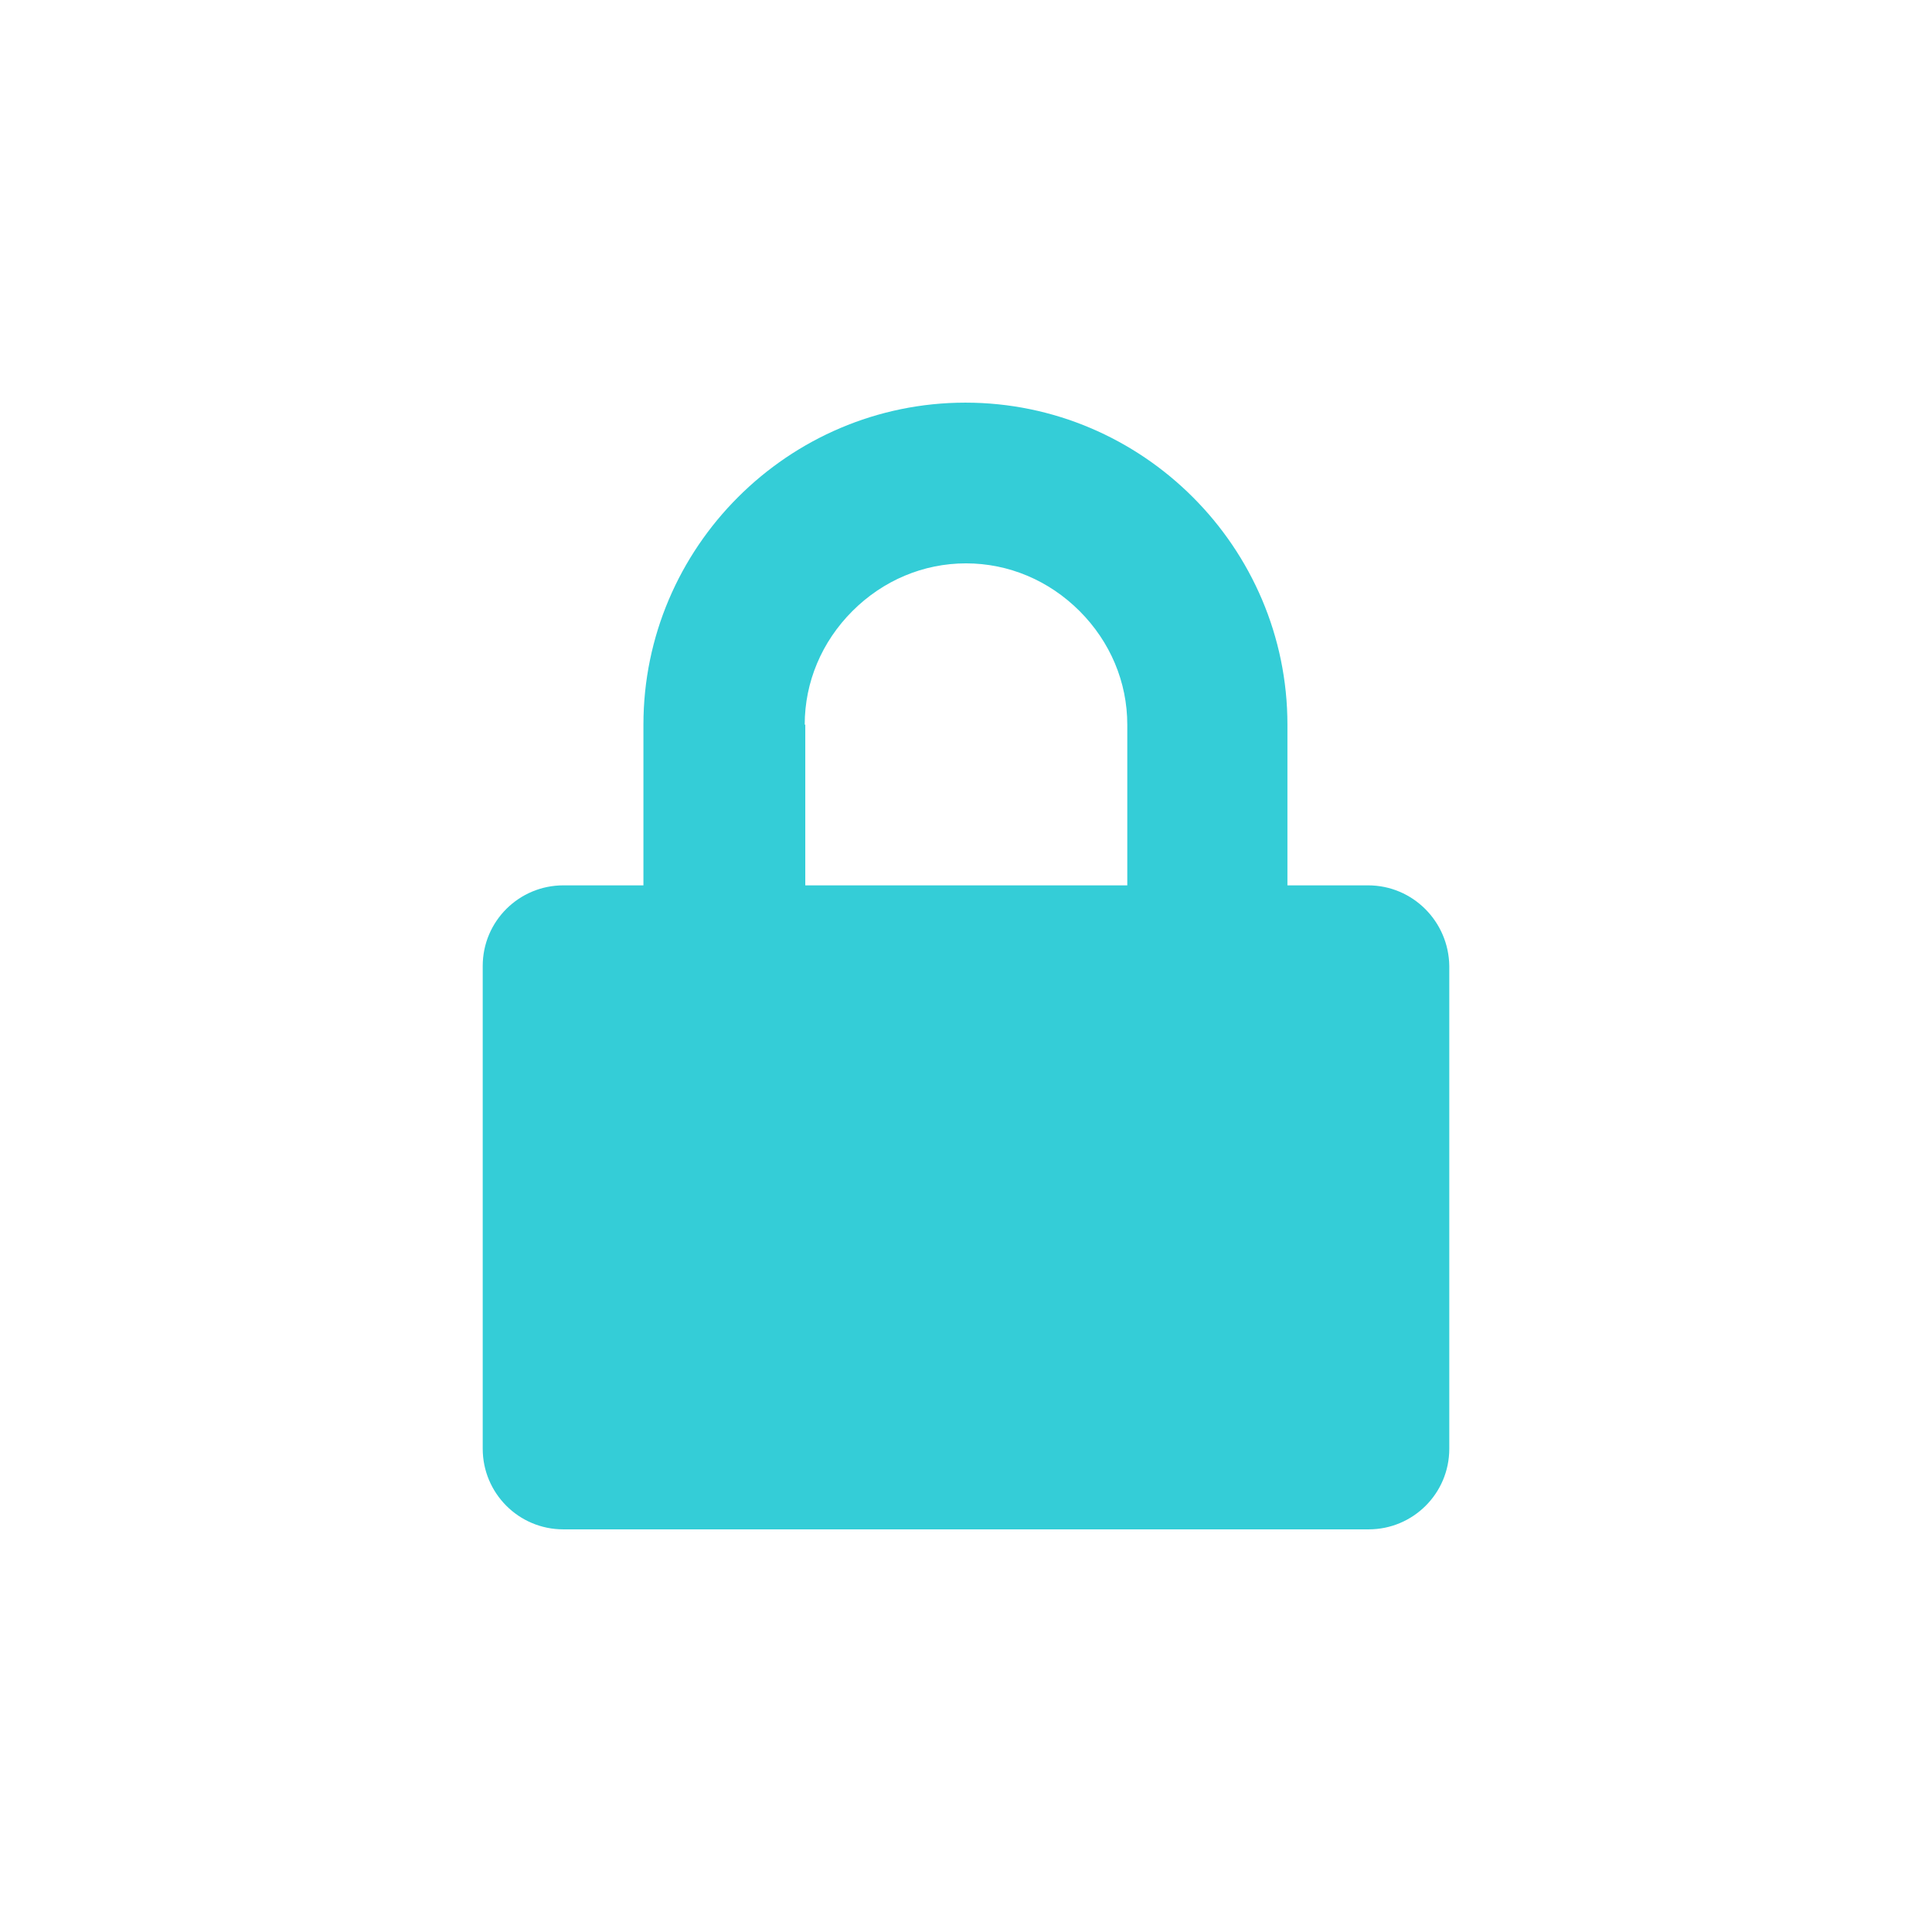 <?xml version="1.0" encoding="utf-8"?>
<!-- Generator: Adobe Illustrator 19.2.0, SVG Export Plug-In . SVG Version: 6.00 Build 0)  -->
<!DOCTYPE svg PUBLIC "-//W3C//DTD SVG 1.1//EN" "http://www.w3.org/Graphics/SVG/1.1/DTD/svg11.dtd">
<svg version="1.1" id="レイヤー_4" xmlns="http://www.w3.org/2000/svg" xmlns:xlink="http://www.w3.org/1999/xlink" x="0px"
	 y="0px" viewBox="0 0 340.2 340.2" enable-background="new 0 0 340.2 340.2" xml:space="preserve">
<path fill="#34CDD7" d="M240.9,155.9h-14.2v-28.3c0-31.2-25.5-56.7-56.7-56.7h0c-31.2,0-56.7,25.5-56.7,56.7v28.3H99.2
	c-7.8,0-14.2,6.3-14.2,14.2v85c0,7.8,6.3,14.2,14.2,14.2h70.9h0h70.9c7.8,0,14.2-6.3,14.2-14.2v-85
	C255.1,162.3,248.8,155.9,240.9,155.9z M141.7,127.6c0-7.5,3-14.6,8.4-20s12.5-8.4,20-8.4s14.6,3,20,8.4c5.4,5.4,8.4,12.5,8.4,20
	v28.3h-56.7V127.6z"/>
</svg>
